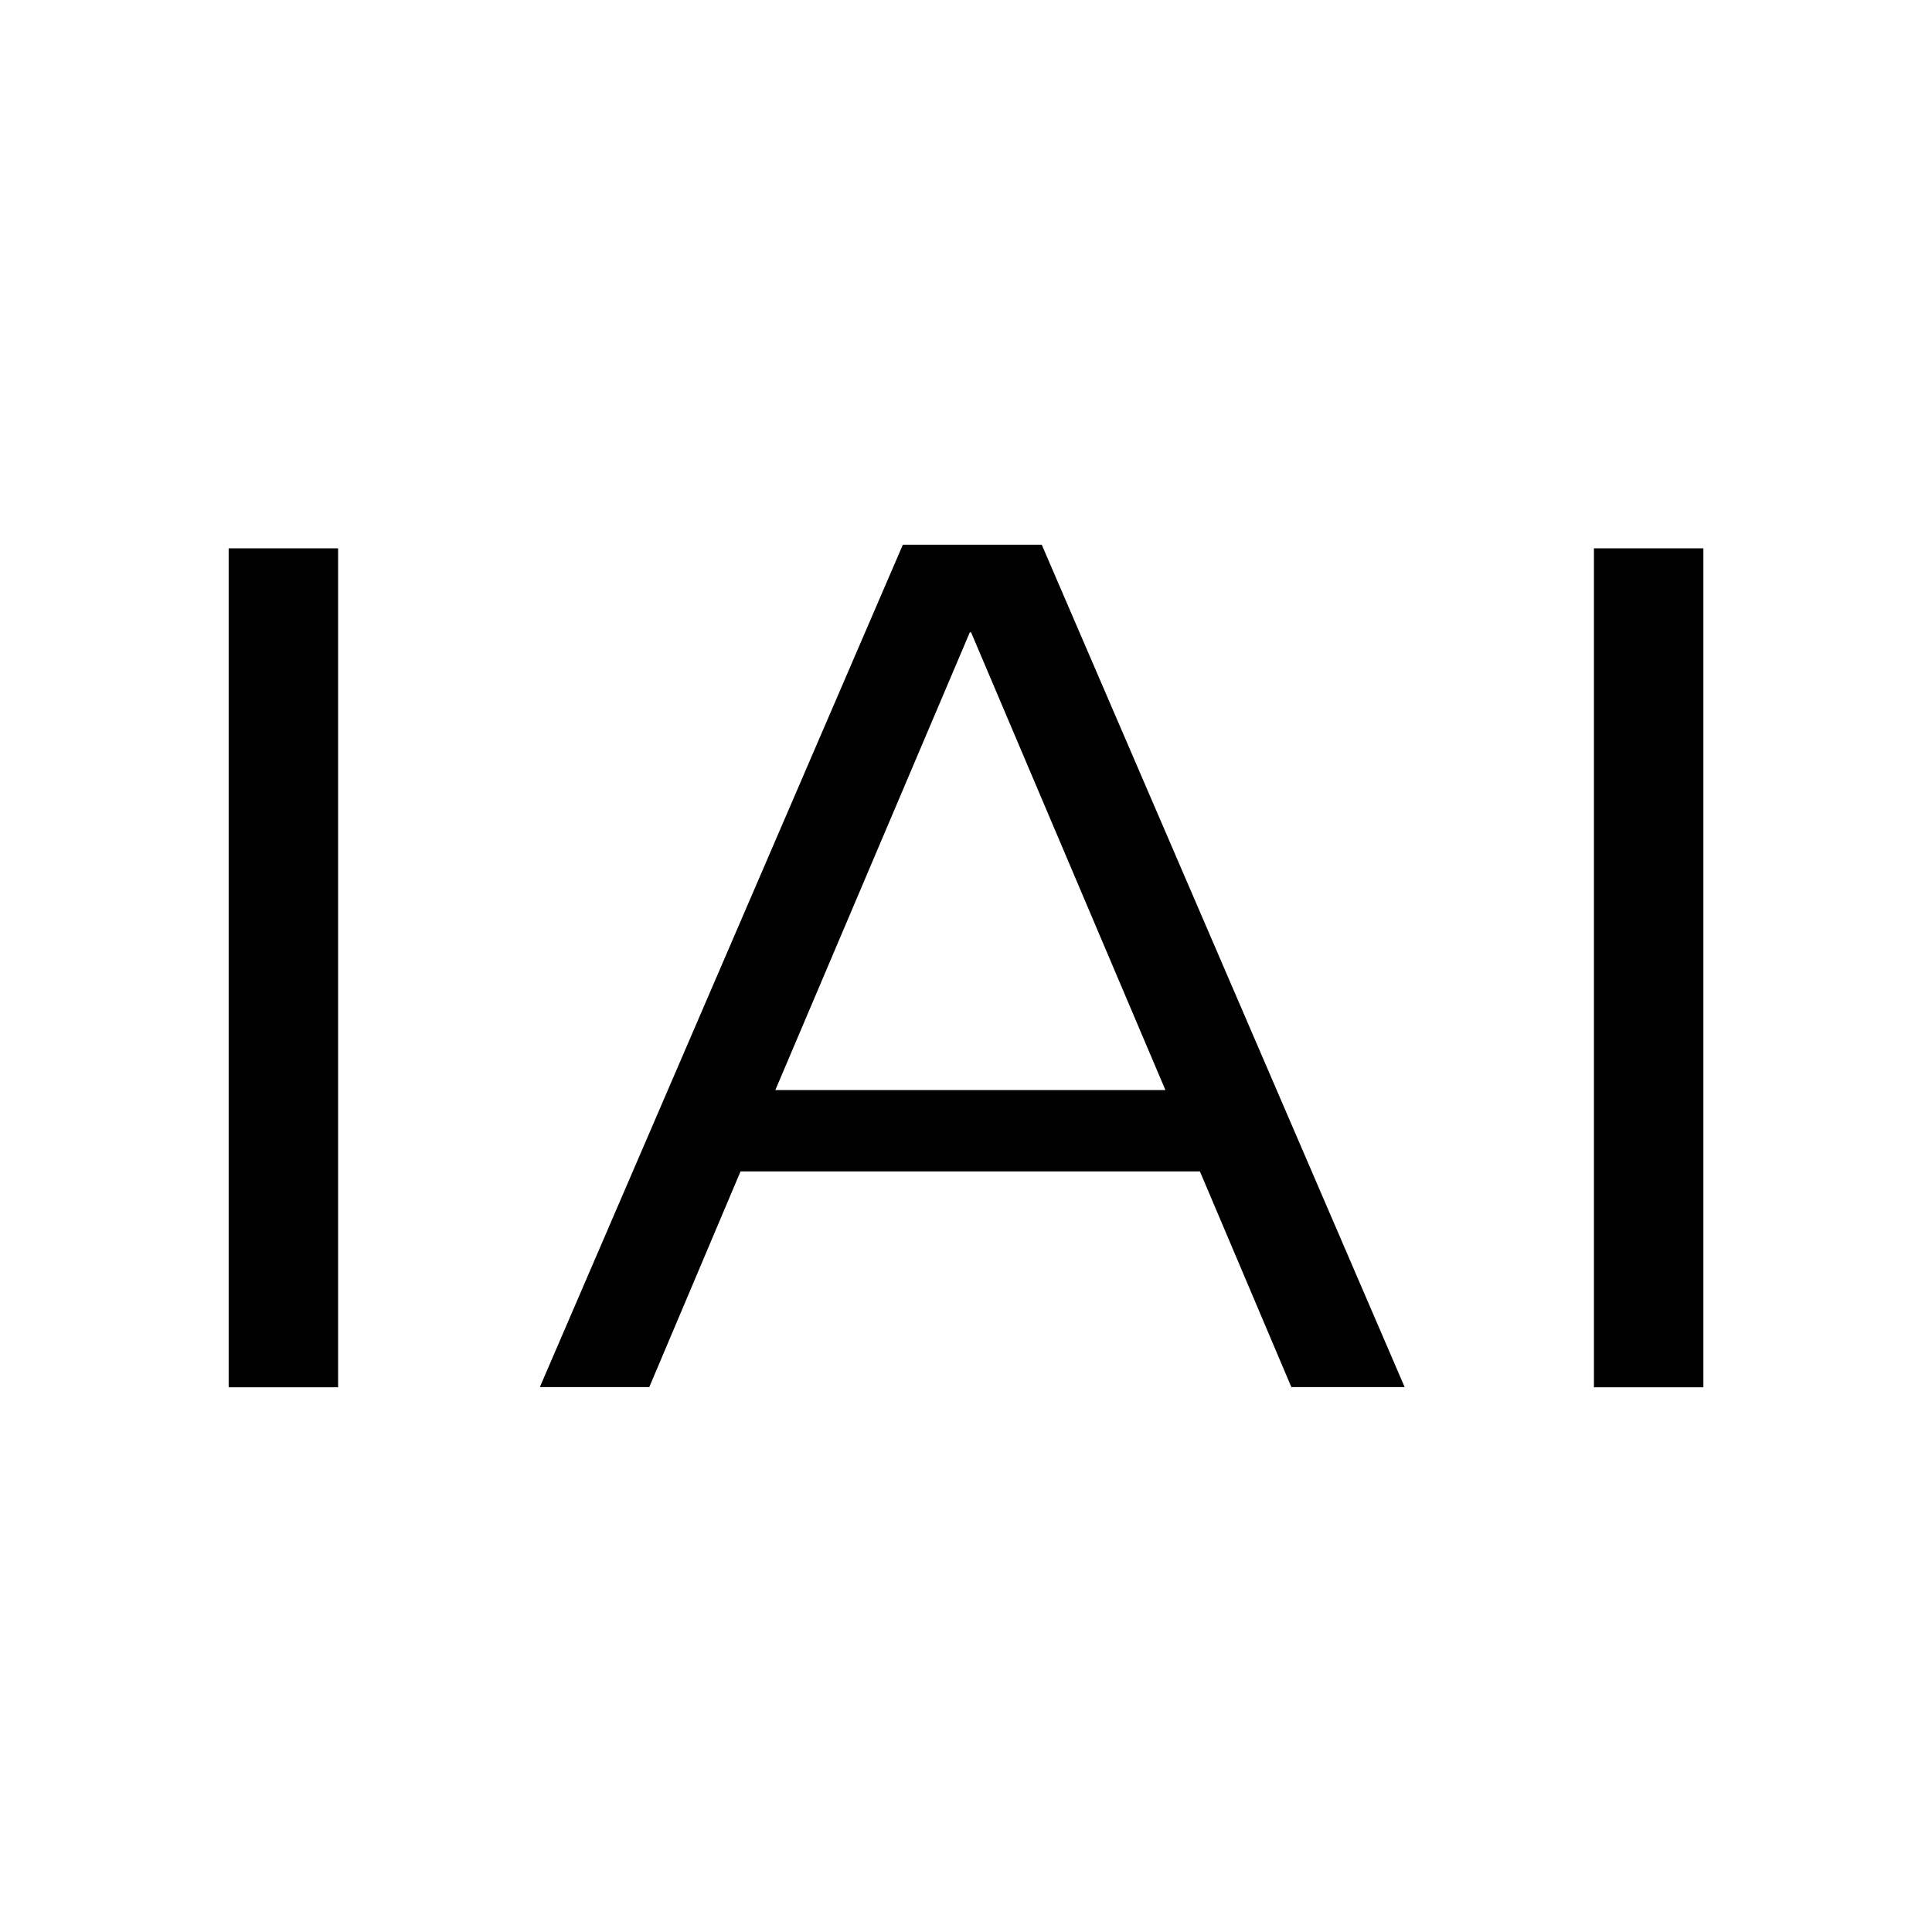 <?xml version="1.0" encoding="UTF-8"?>
<!DOCTYPE svg PUBLIC "-//W3C//DTD SVG 1.1//EN" "http://www.w3.org/Graphics/SVG/1.1/DTD/svg11.dtd">
<svg xmlns="http://www.w3.org/2000/svg" xmlns:xlink="http://www.w3.org/1999/xlink" version="1.1" width="42" height="42" viewBox="0 0 42 42">
<style>path{fill:#000}@media (prefers-color-scheme:dark){path{fill:#fff}}</style>
<path d="m 19.627,11.842 -7.891,18.312 h 2.379 l 1.984,-4.689 h 9.986 l 1.988,4.689 h 2.463 l -7.889,-18.312 z M 4.971,11.92 V 30.158 H 7.35 V 11.92 Z m 29.68,0 v 18.238 h 2.379 V 11.92 Z m -13.568,1.826 h 0.027 l 4.225,9.951 h -8.48 z"/>
</svg>
